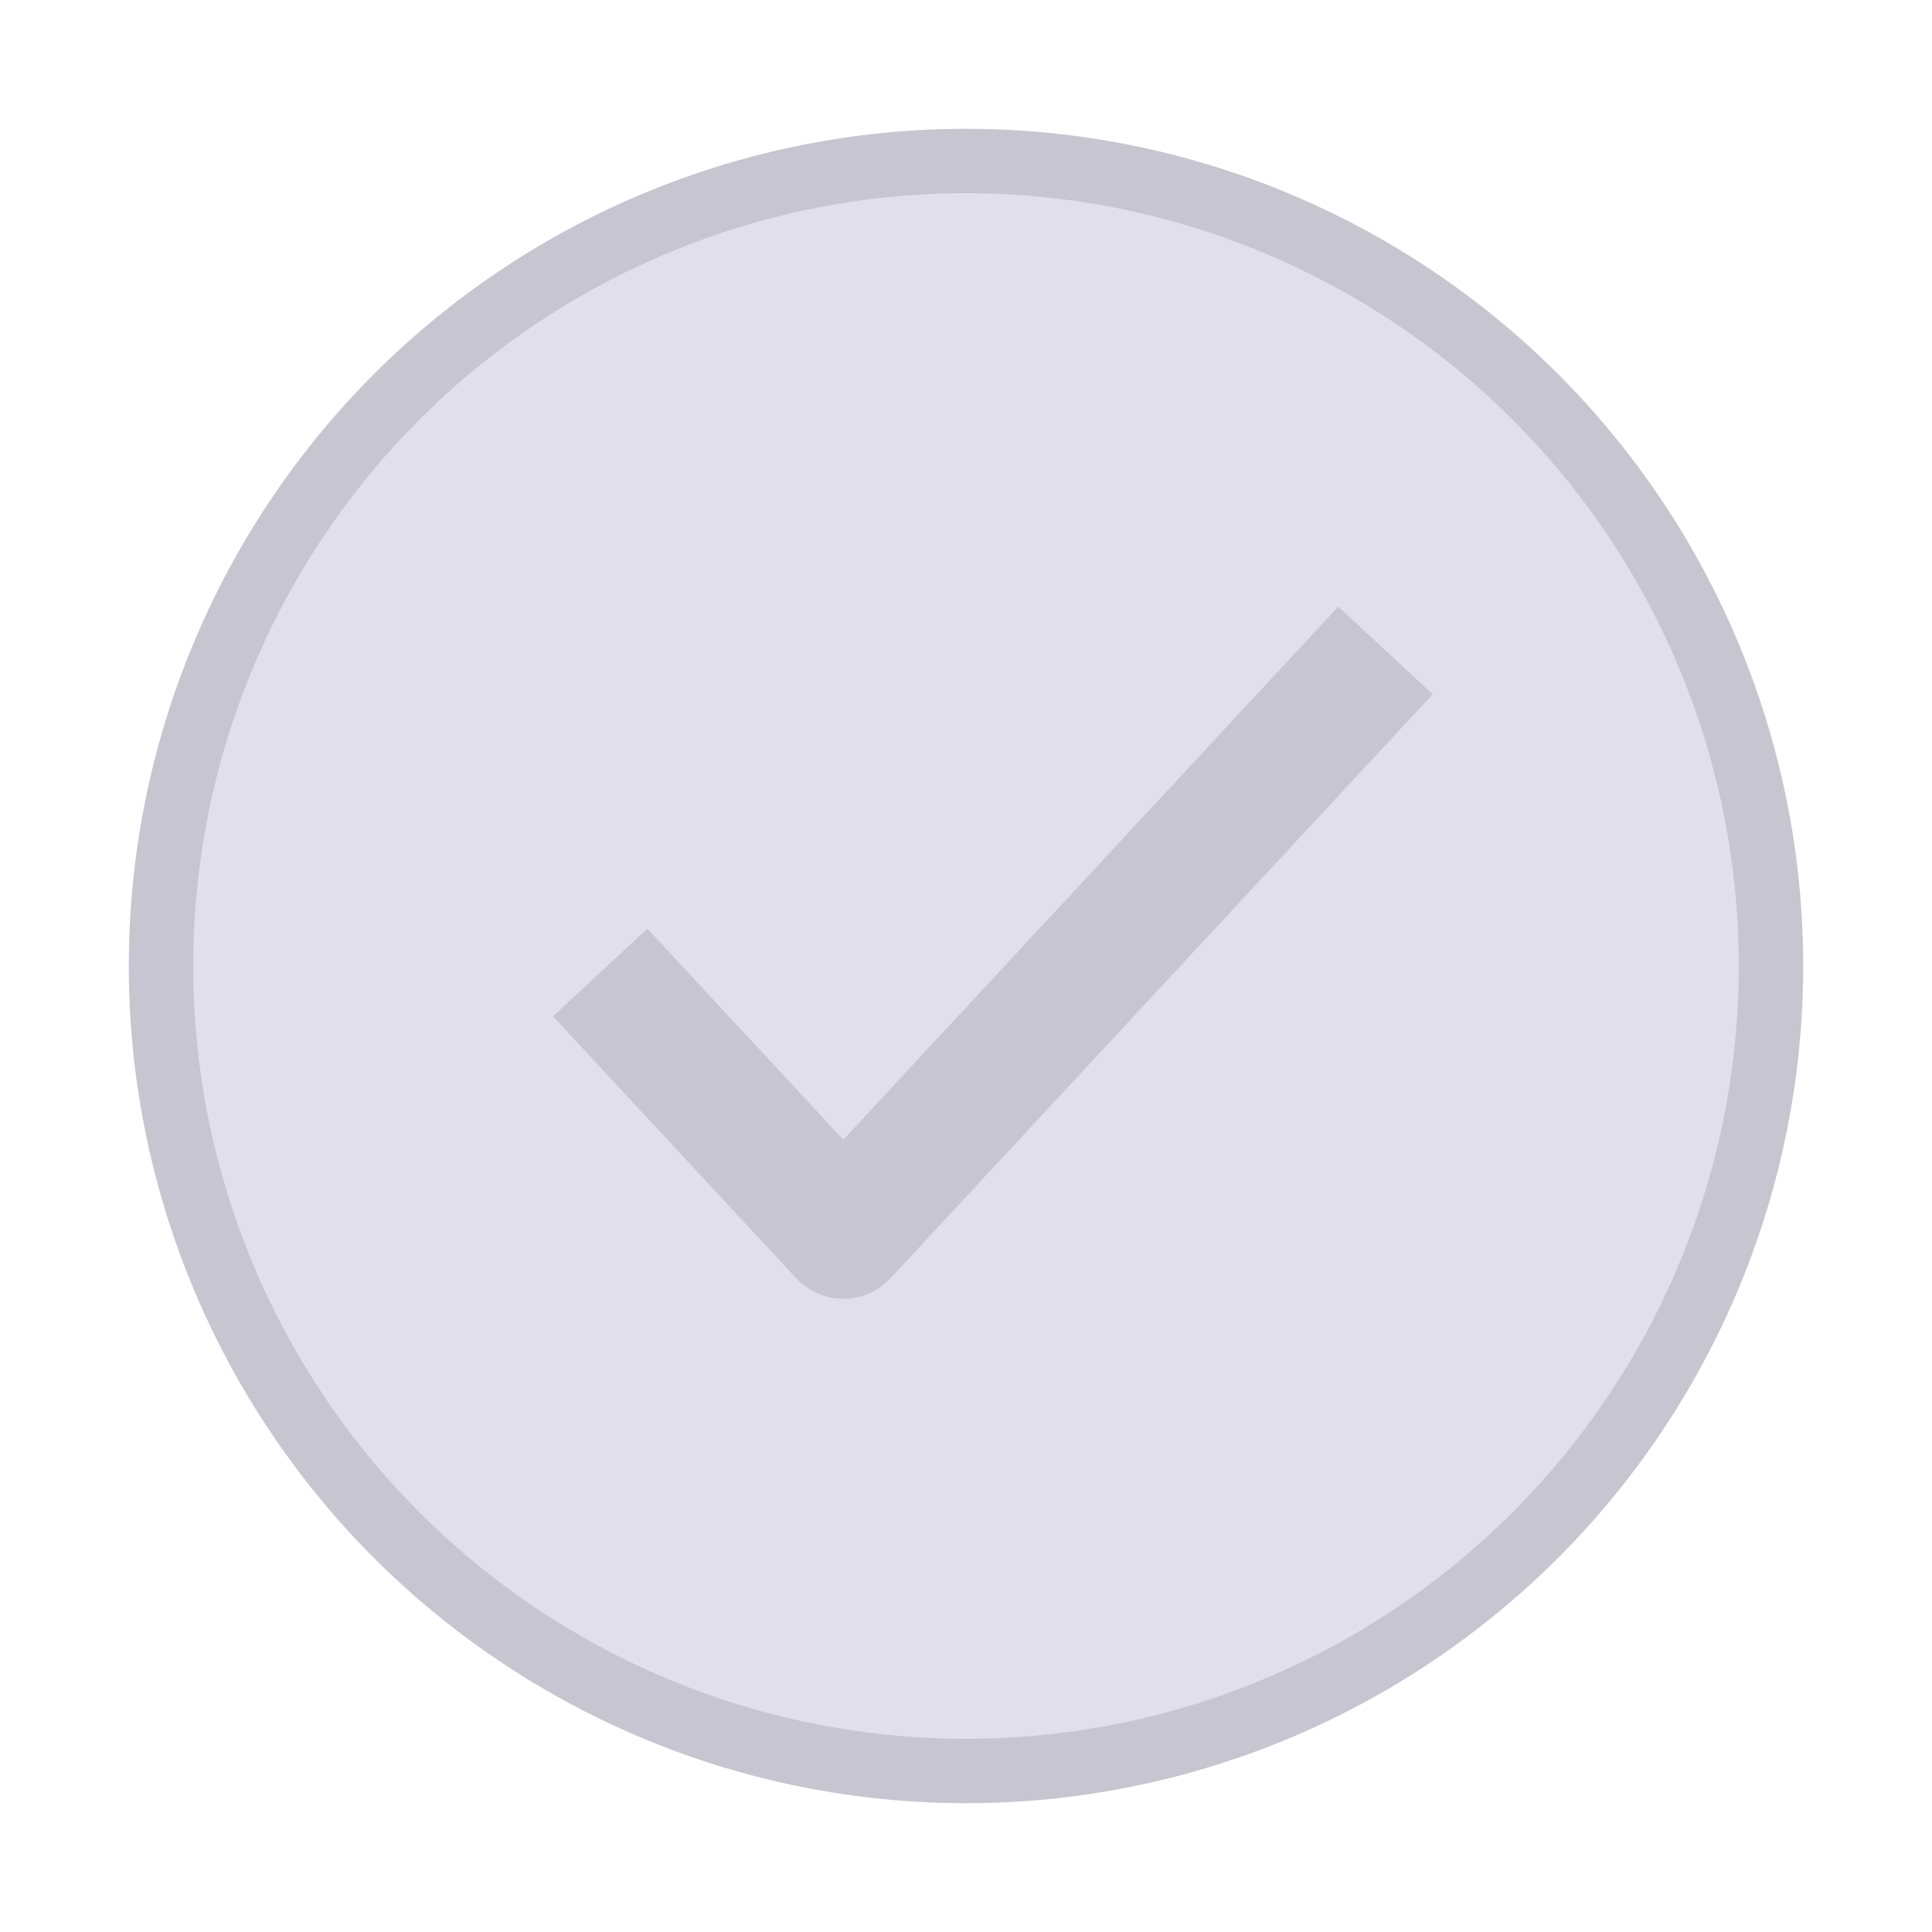 <svg width="30" height="30" viewBox="0 0 30 30" fill="none" xmlns="http://www.w3.org/2000/svg">
<circle cx="15" cy="15" r="12.5" fill="#E0DFEA" stroke="#C6C5D0"/>
<path d="M10 15.834L13.095 19.167L20.833 10.833" stroke="#C6C5D0" stroke-width="2" stroke-linecap="square" stroke-linejoin="round"/>
</svg>
